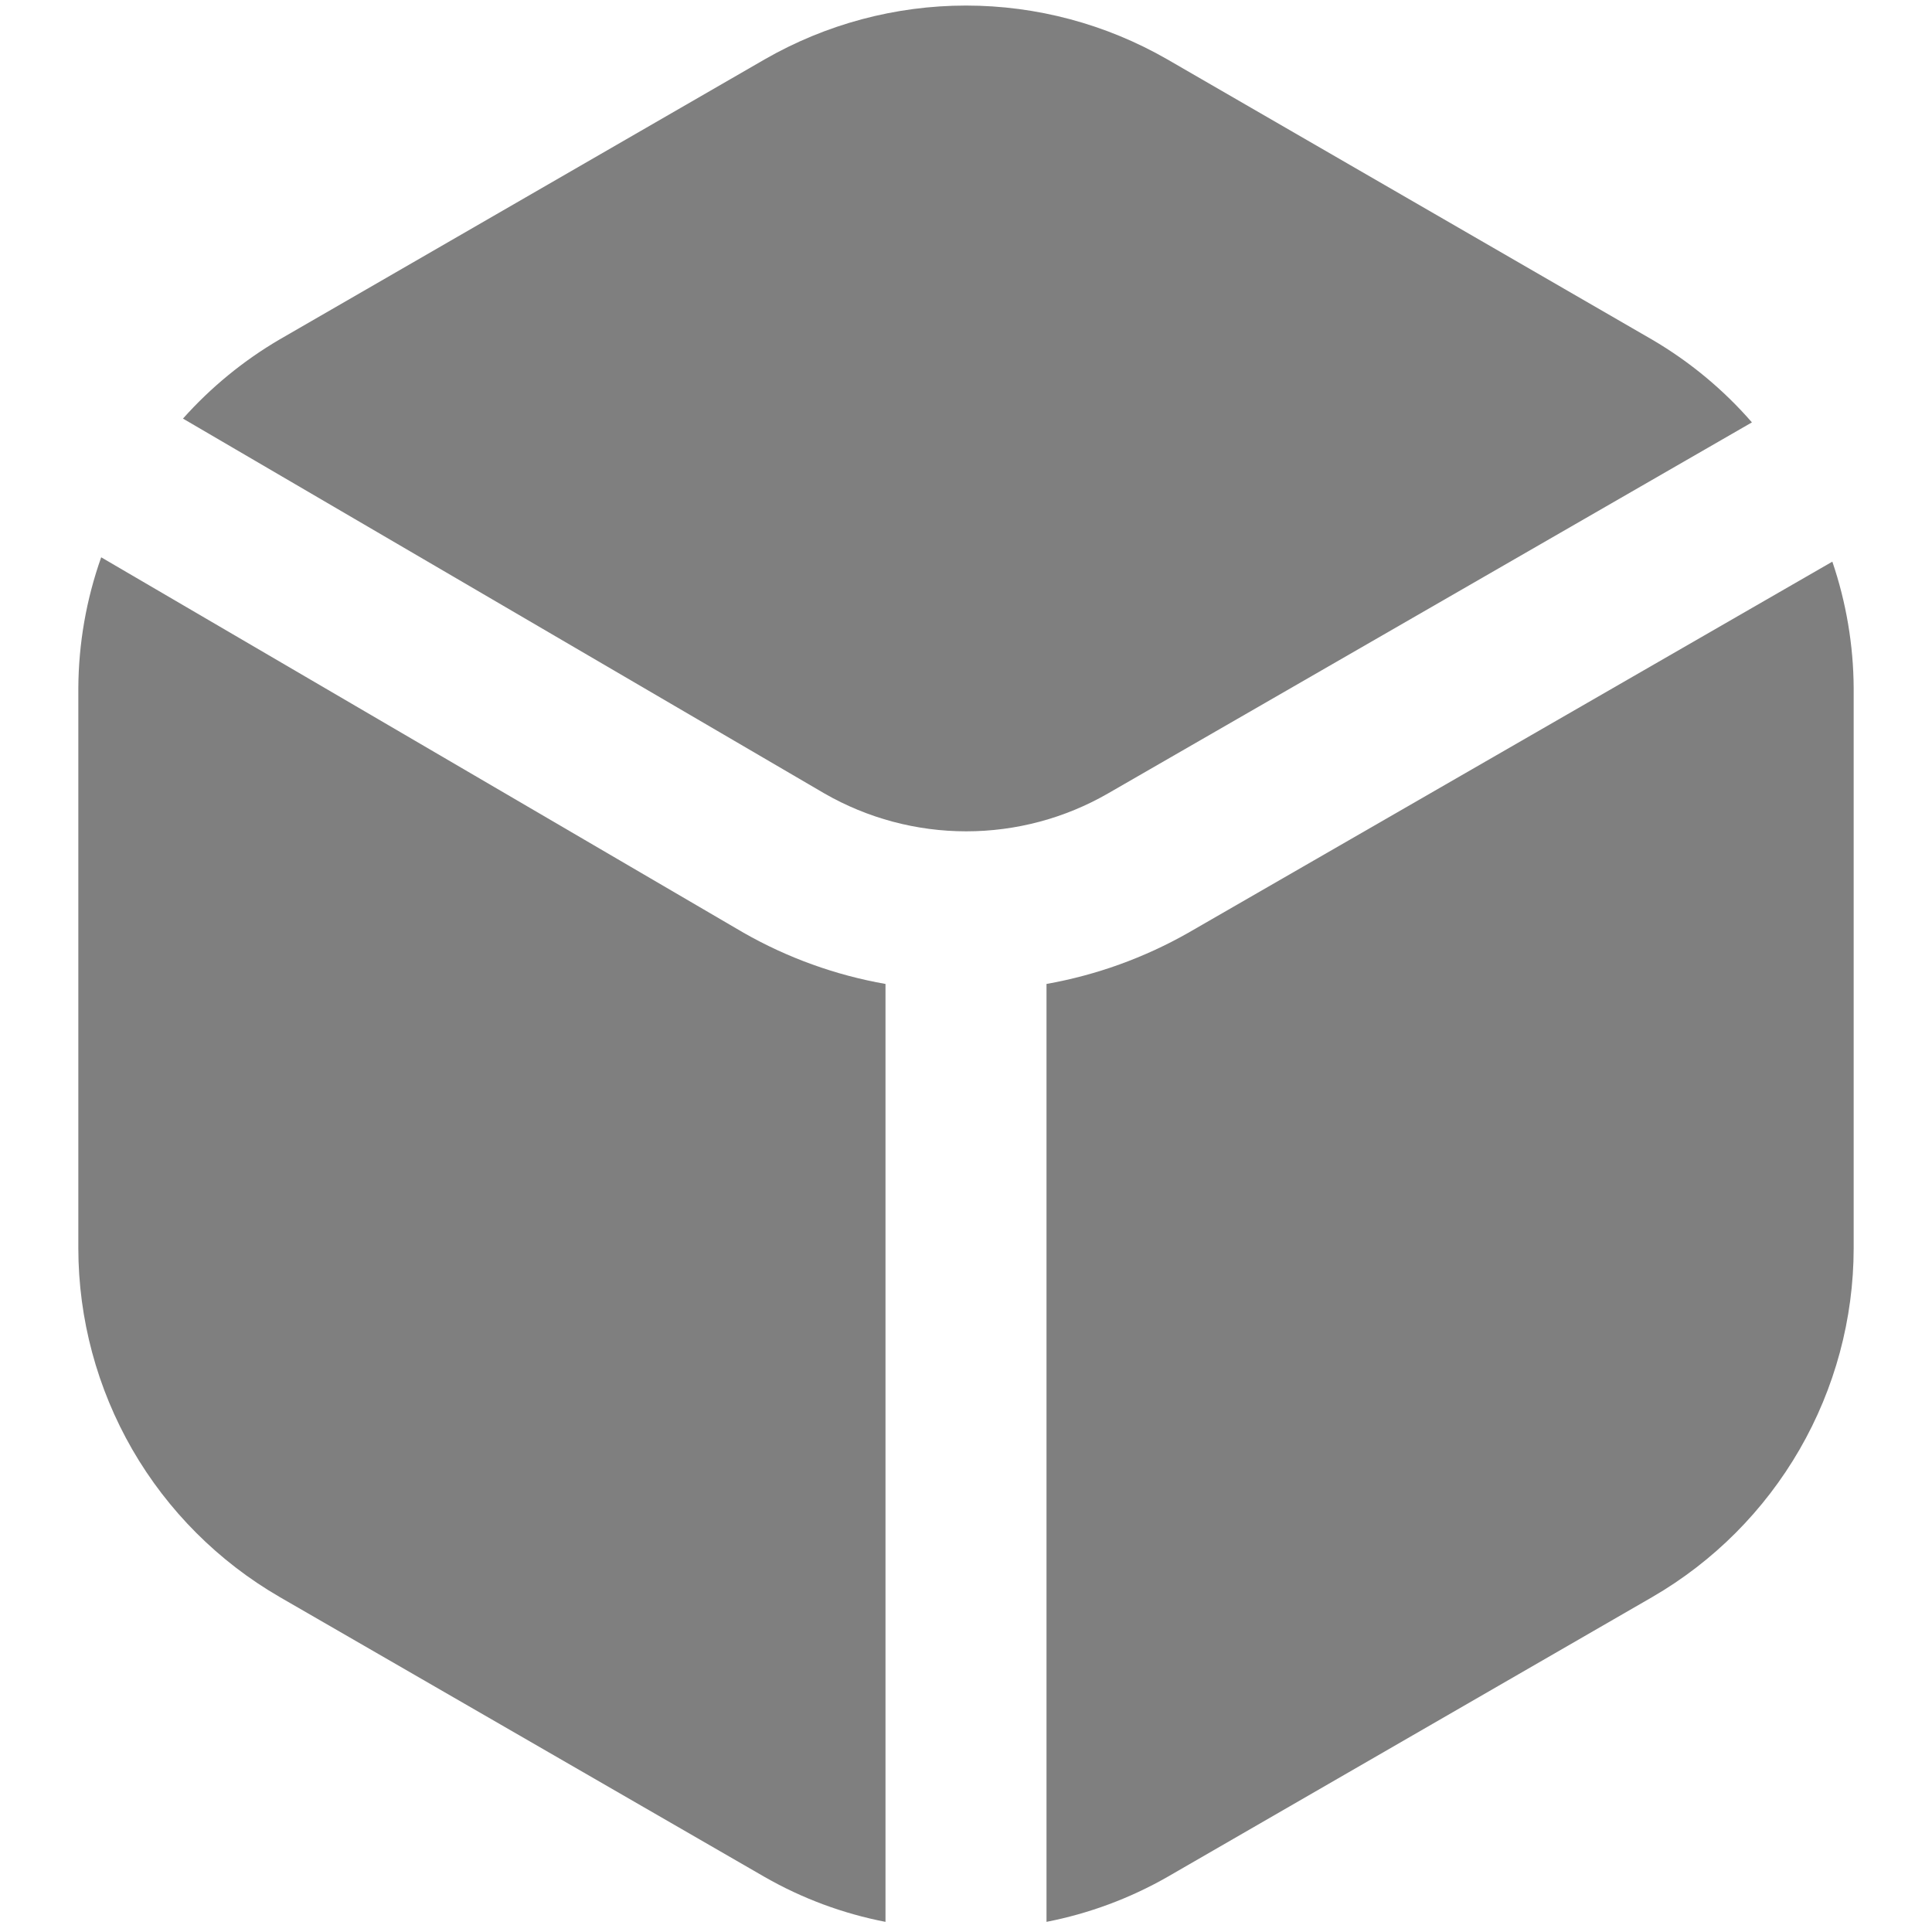 <svg width="24" height="24" viewBox="0 0 24 24" fill="none" xmlns="http://www.w3.org/2000/svg">
<g clip-path="url(#clip0_557_1332)">
<path d="M14.762 11.587C14.215 11.898 13.619 12.113 13 12.223V23.874C13.527 23.771 14.034 23.583 14.5 23.317L20.527 19.838C21.286 19.398 21.916 18.766 22.355 18.006C22.794 17.246 23.026 16.384 23.027 15.507V8.547C23.024 8.013 22.934 7.482 22.762 6.977L14.762 11.587Z" fill="#7F7F7F"/>
<path d="M10.242 9.857C10.778 10.165 11.385 10.327 12.003 10.327C12.621 10.327 13.228 10.165 13.763 9.857L21.763 5.247C21.409 4.84 20.991 4.493 20.525 4.22L14.5 0.737C13.74 0.3 12.878 0.069 12 0.069C11.123 0.069 10.261 0.3 9.5 0.737L3.473 4.217C3.024 4.48 2.62 4.811 2.273 5.2L10.242 9.857Z" fill="#7F7F7F"/>
<path d="M11 12.223C10.38 12.114 9.784 11.899 9.237 11.587L1.257 6.923C1.072 7.445 0.976 7.994 0.973 8.547V15.507C0.974 16.385 1.206 17.247 1.644 18.007C2.083 18.767 2.714 19.398 3.473 19.838L9.5 23.317C9.966 23.584 10.473 23.772 11 23.874V12.223Z" fill="#7F7F7F"/>
</g>
<defs>
<clipPath id="clip0_557_1332">
<rect width="24" height="24" fill="white"/>
</clipPath>
</defs>
</svg>
